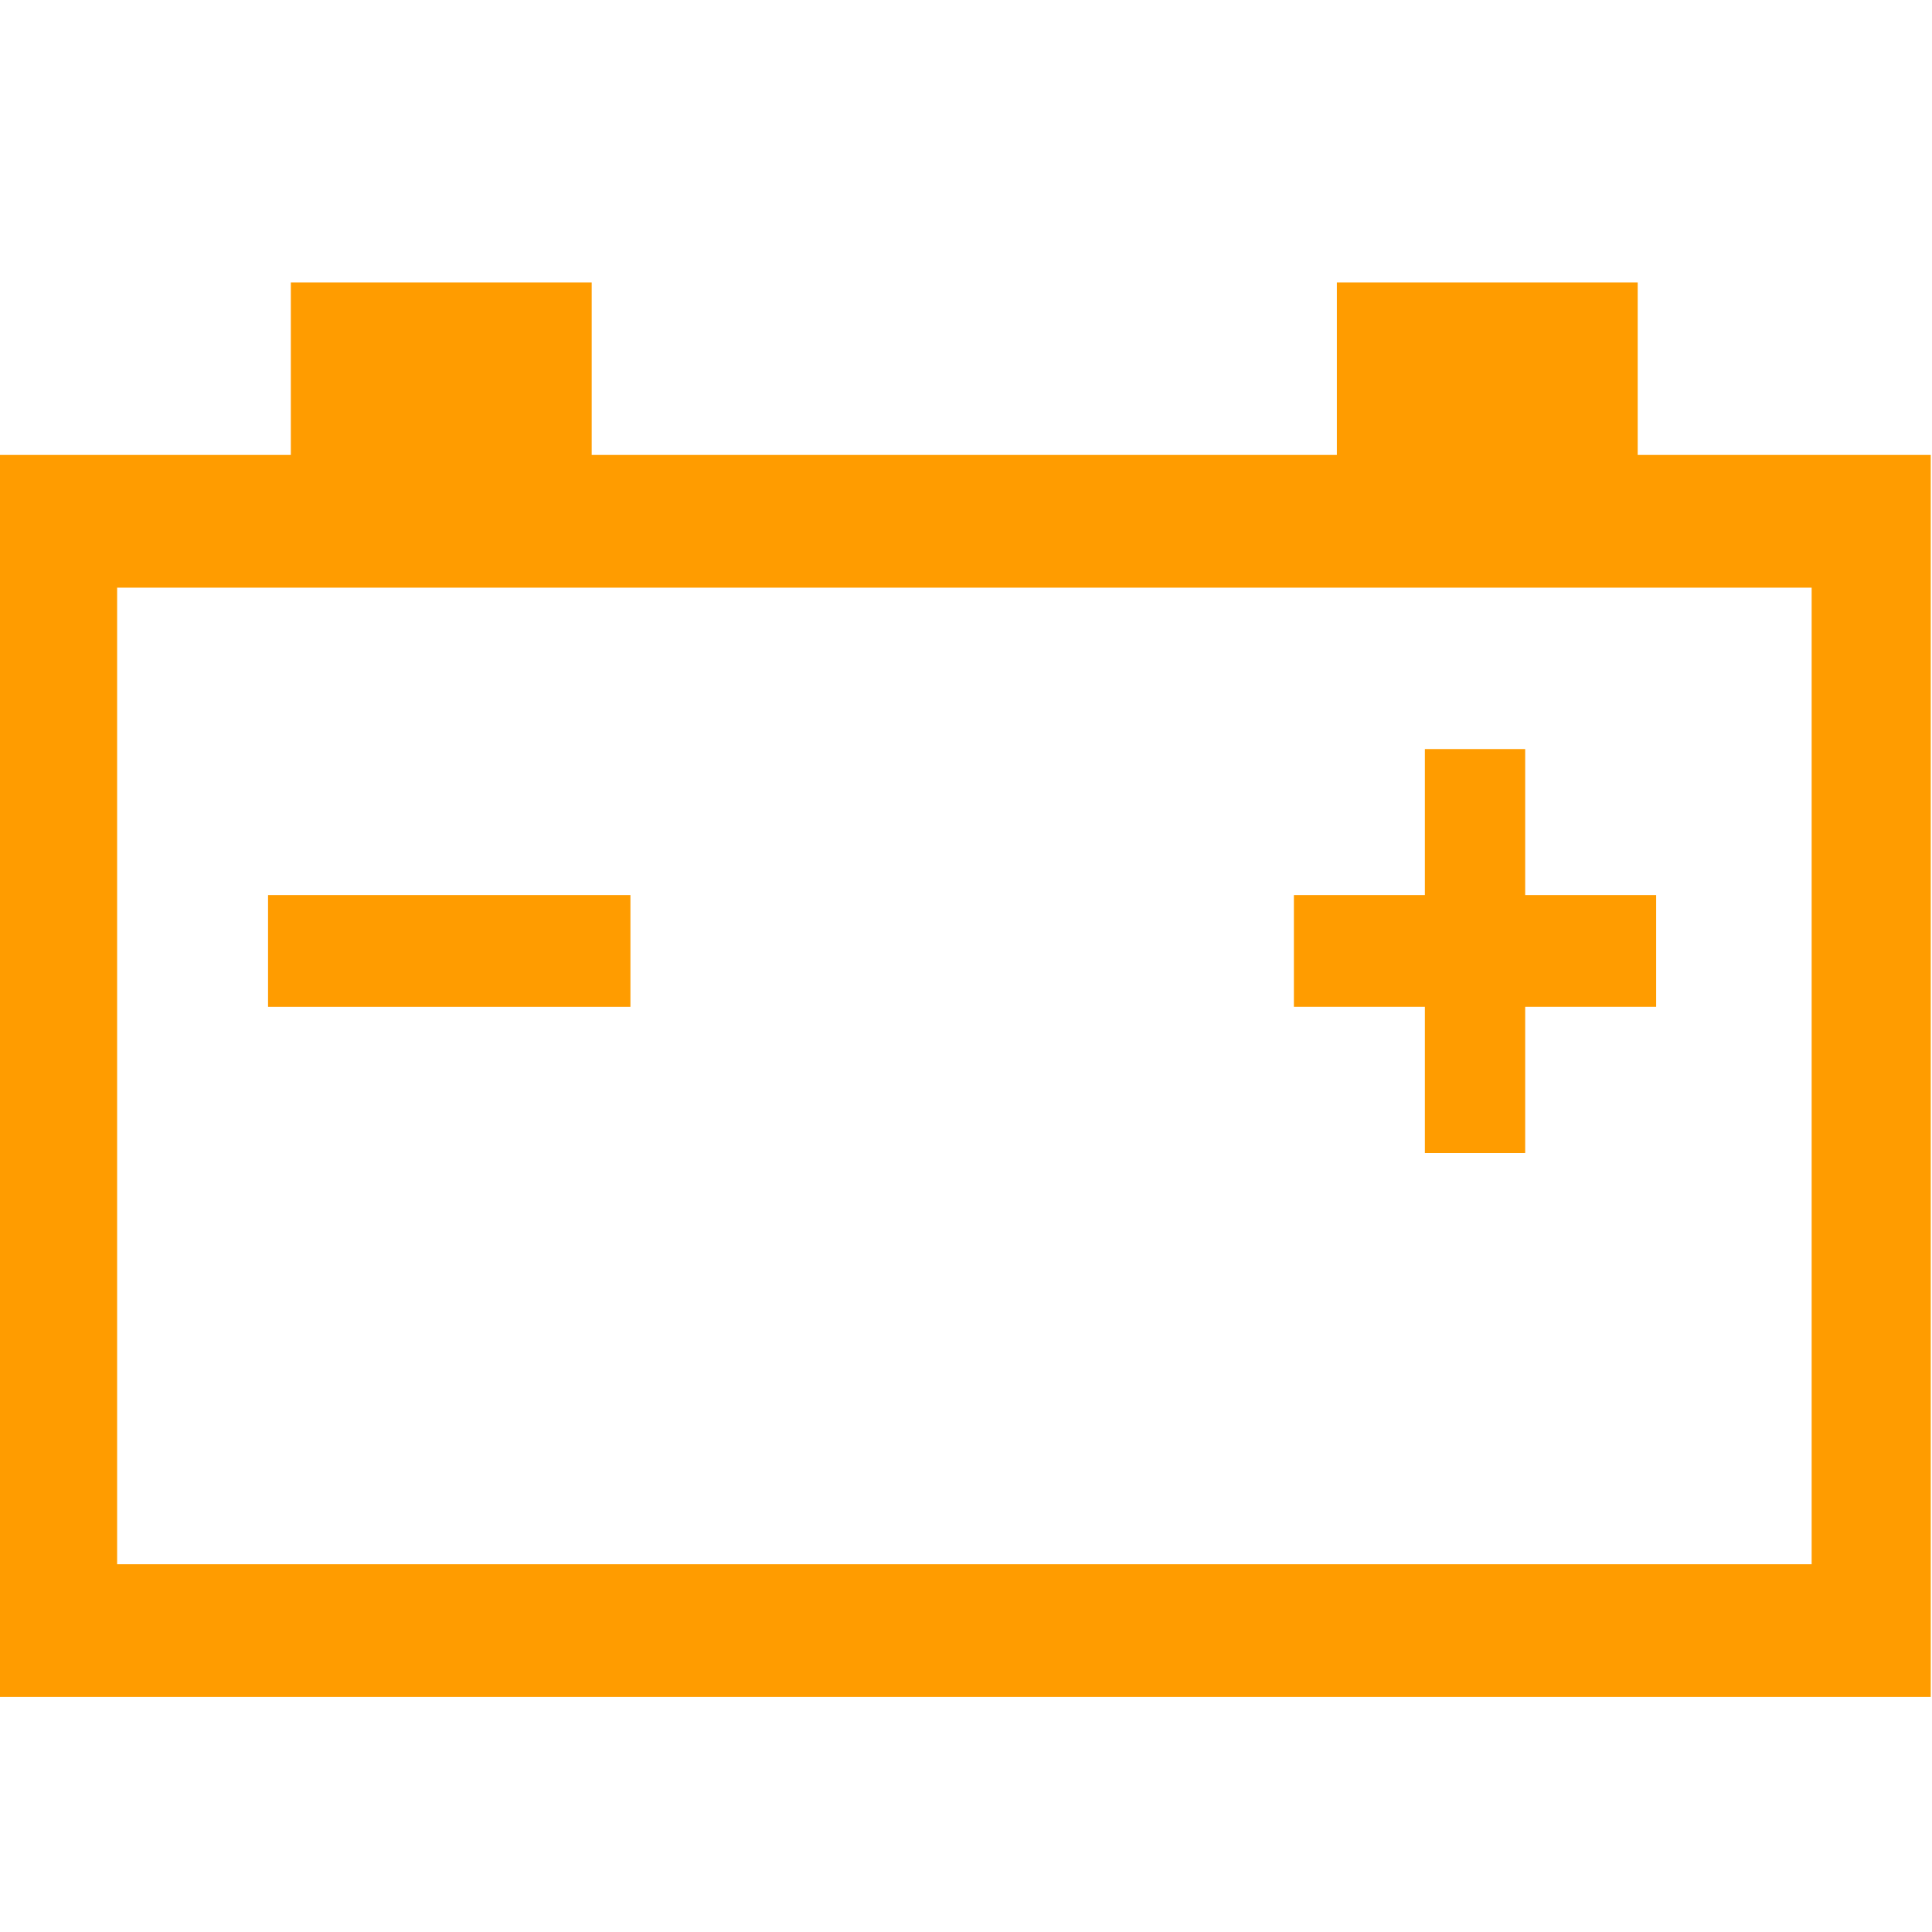<svg id="svg3373" xmlns:rdf="http://www.w3.org/1999/02/22-rdf-syntax-ns#" xmlns="http://www.w3.org/2000/svg" enable-background="new 0 0 550 385" xml:space="preserve" version="1.1" y="0px" x="0px" xmlns:cc="http://creativecommons.org/ns#" xmlns:dc="http://purl.org/dc/elements/1.1/" viewBox="0 0 512 512"><g id="g3375" fill="#ff9c00" transform="matrix(5.691 0 0 6.342 -2099 -519.47)"><path id="path3377" d="m445.09 100.92v-7.208h-14.008v7.208h-34.701v-7.208h-14.01v7.208h-13.635v51.9h90v-51.9h-13.646zm8.1 46.354h-78.908v-40.808h78.908v40.808z"/><g id="g3379"><rect id="rect3381" height="4.671" width="16.875" y="119.31" x="381.31"/><polygon id="polygon3383" points="439.85 119.31 439.85 113.21 435.18 113.21 435.18 119.31 429.08 119.31 429.08 123.98 435.18 123.98 435.18 130.09 439.85 130.09 439.85 123.98 445.95 123.98 445.95 119.31"/></g></g></svg>
